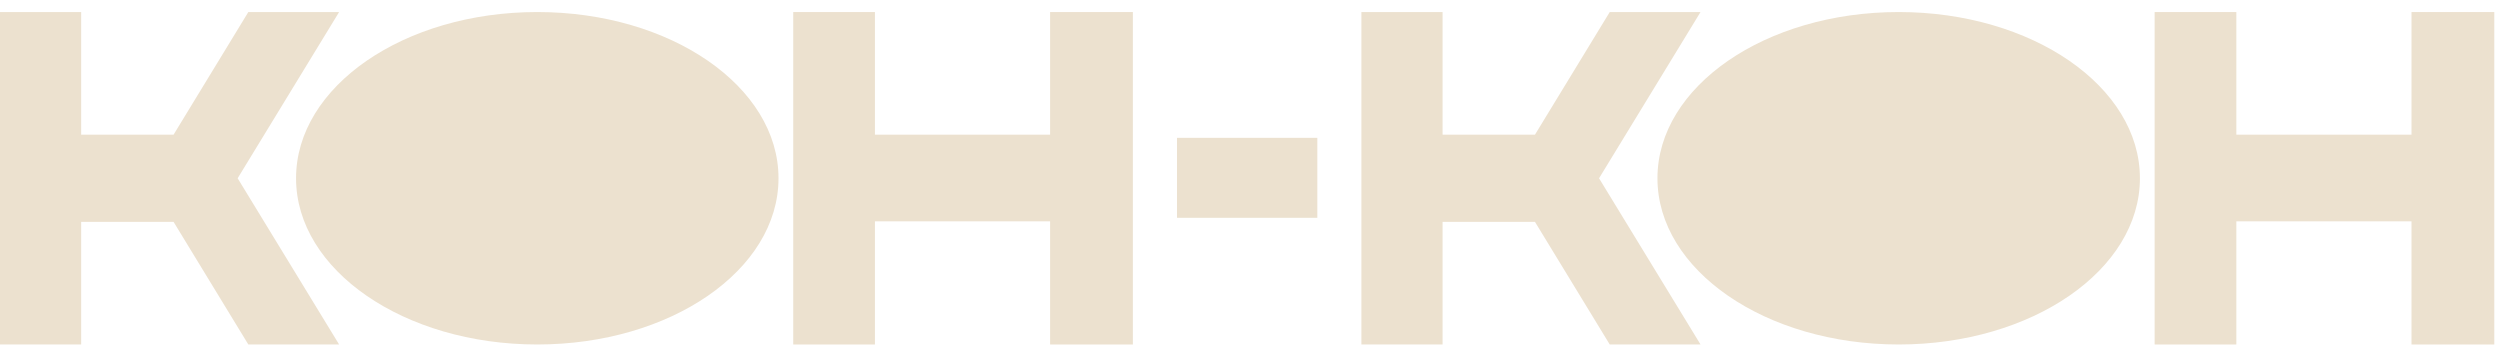 <svg width="152" height="21" viewBox="0 0 152 21" fill="none" xmlns="http://www.w3.org/2000/svg">
<path d="M20.618 0.732L14.449 10.839L20.618 20.945H15.098L10.553 13.49H4.935V20.945H0V0.732H4.935V8.188H10.553L15.098 0.732H20.618Z" fill="#ECE1CF"/>
<path d="M63.846 0.732H68.879V20.945H63.846V13.457H53.196V20.945H48.229V0.732H53.196V8.188H63.846V0.732Z" fill="#ECE1CF"/>
<path d="M47.333 10.839C47.333 16.42 40.767 20.945 32.667 20.945C24.567 20.945 18 16.42 18 10.839C18 5.257 24.567 0.732 32.667 0.732C40.767 0.732 47.333 5.257 47.333 10.839Z" fill="#ECE1CF"/>
<path d="M103.392 0.732L97.222 10.839L103.392 20.945H97.872L93.326 13.49H87.709V20.945H82.773V0.732H87.709V8.188H93.326L97.872 0.732H103.392Z" fill="#ECE1CF"/>
<path d="M146.62 0.732H151.653V20.945H146.62V13.457H135.97V20.945H131.002V0.732H135.97V8.188H146.62V0.732Z" fill="#ECE1CF"/>
<path d="M130.107 10.839C130.107 16.42 123.54 20.945 115.44 20.945C107.34 20.945 100.773 16.42 100.773 10.839C100.773 5.257 107.34 0.732 115.44 0.732C123.54 0.732 130.107 5.257 130.107 10.839Z" fill="#ECE1CF"/>
<path d="M71.562 8.381H80.094V13.243H71.562V8.381Z" fill="#ECE1CF"/>
</svg>
